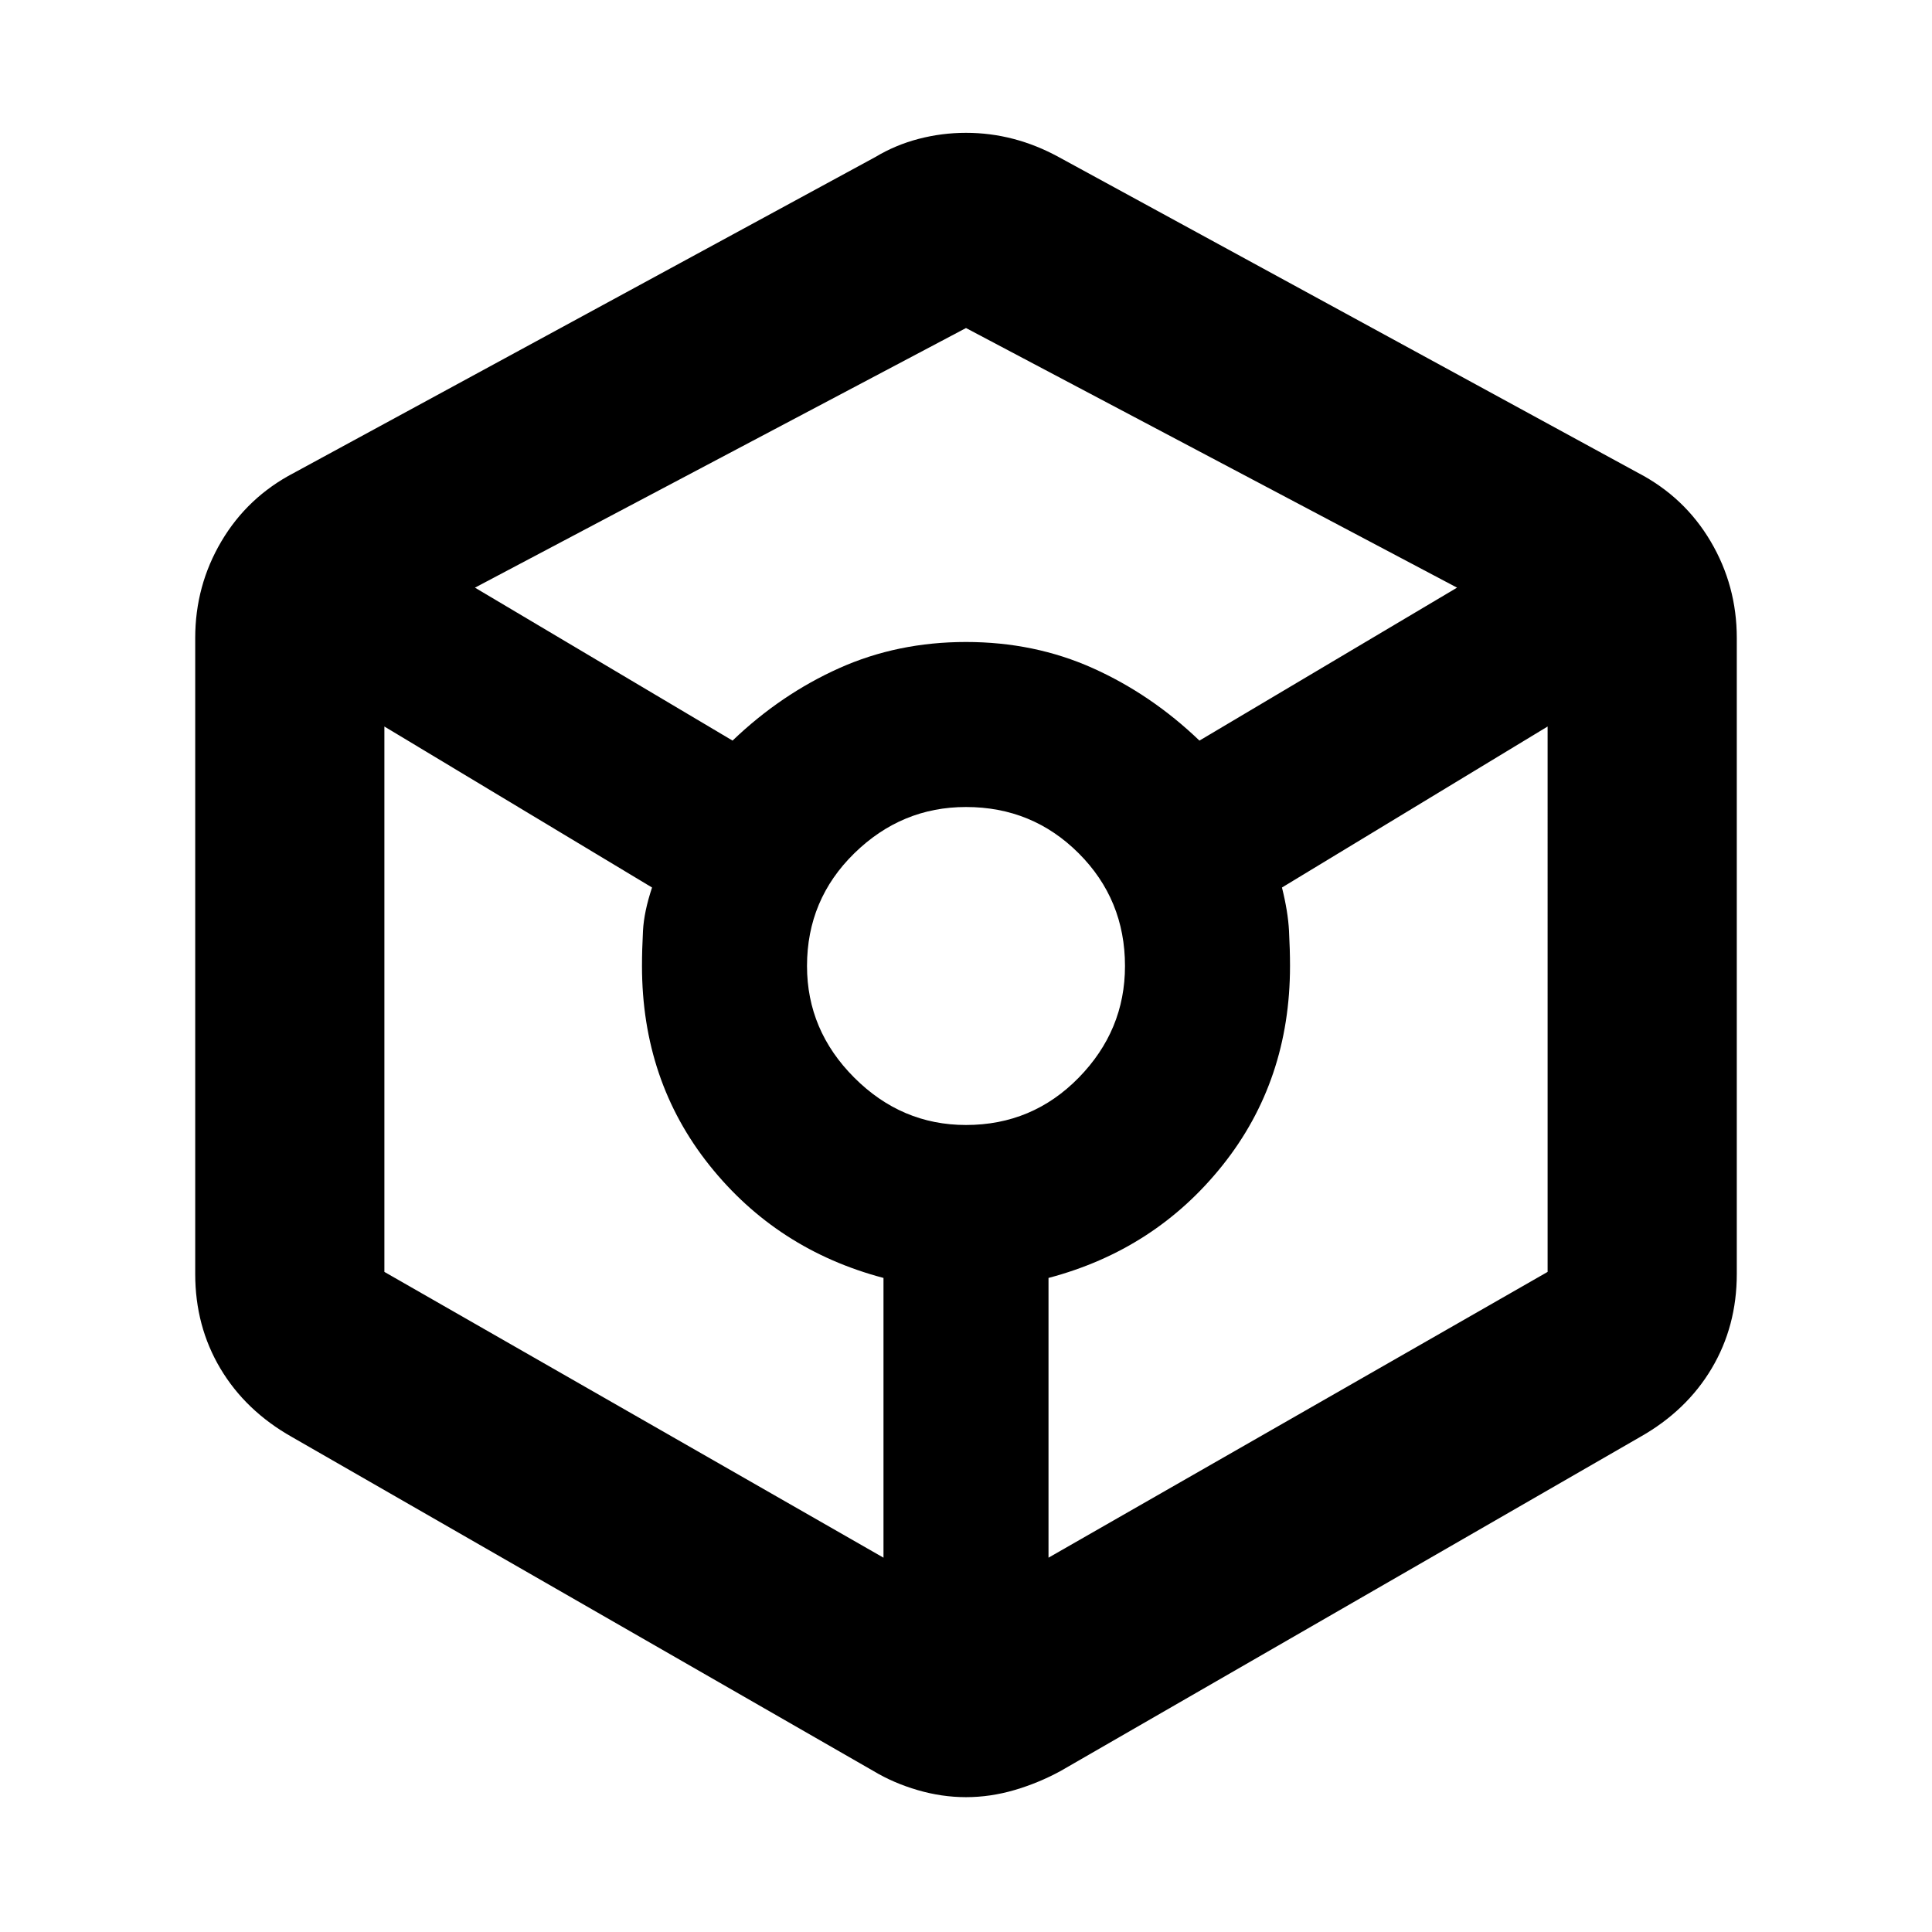 <svg xmlns="http://www.w3.org/2000/svg" width="48" height="48" viewBox="0 0 48 48"><path d="M24 44.65q-.6 0-1.2-.175T21.7 44L7.25 35.7Q6.1 35.05 5.475 34q-.625-1.05-.625-2.35v-15.8q0-1.3.65-2.4.65-1.1 1.8-1.7L21.75 3.9q.5-.3 1.075-.45Q23.4 3.3 24 3.3q.6 0 1.175.15.575.15 1.125.45l14.4 7.85q1.15.6 1.8 1.7.65 1.1.65 2.4v15.8q0 1.3-.625 2.35t-1.775 1.7L26.35 44q-.55.3-1.15.475-.6.175-1.2.175ZM18.2 18.4q1.2-1.15 2.65-1.8 1.45-.65 3.15-.65t3.15.65q1.45.65 2.65 1.8l6.4-3.8L24 8.15 11.8 14.6Zm3.75 20.3v-6.95q-2.65-.7-4.325-2.8-1.675-2.1-1.675-4.95 0-.4.025-.875t.225-1.075l-6.65-4V31.6ZM24 27.95q1.65 0 2.8-1.175T27.95 24q0-1.65-1.15-2.8T24 20.05q-1.6 0-2.775 1.15-1.175 1.15-1.175 2.8 0 1.6 1.175 2.775Q22.4 27.95 24 27.95Zm2.05 10.75 12.4-7.1V18.05l-6.6 4q.15.6.175 1.075.025.475.025.875 0 2.85-1.675 4.95t-4.325 2.8Z"/></svg>